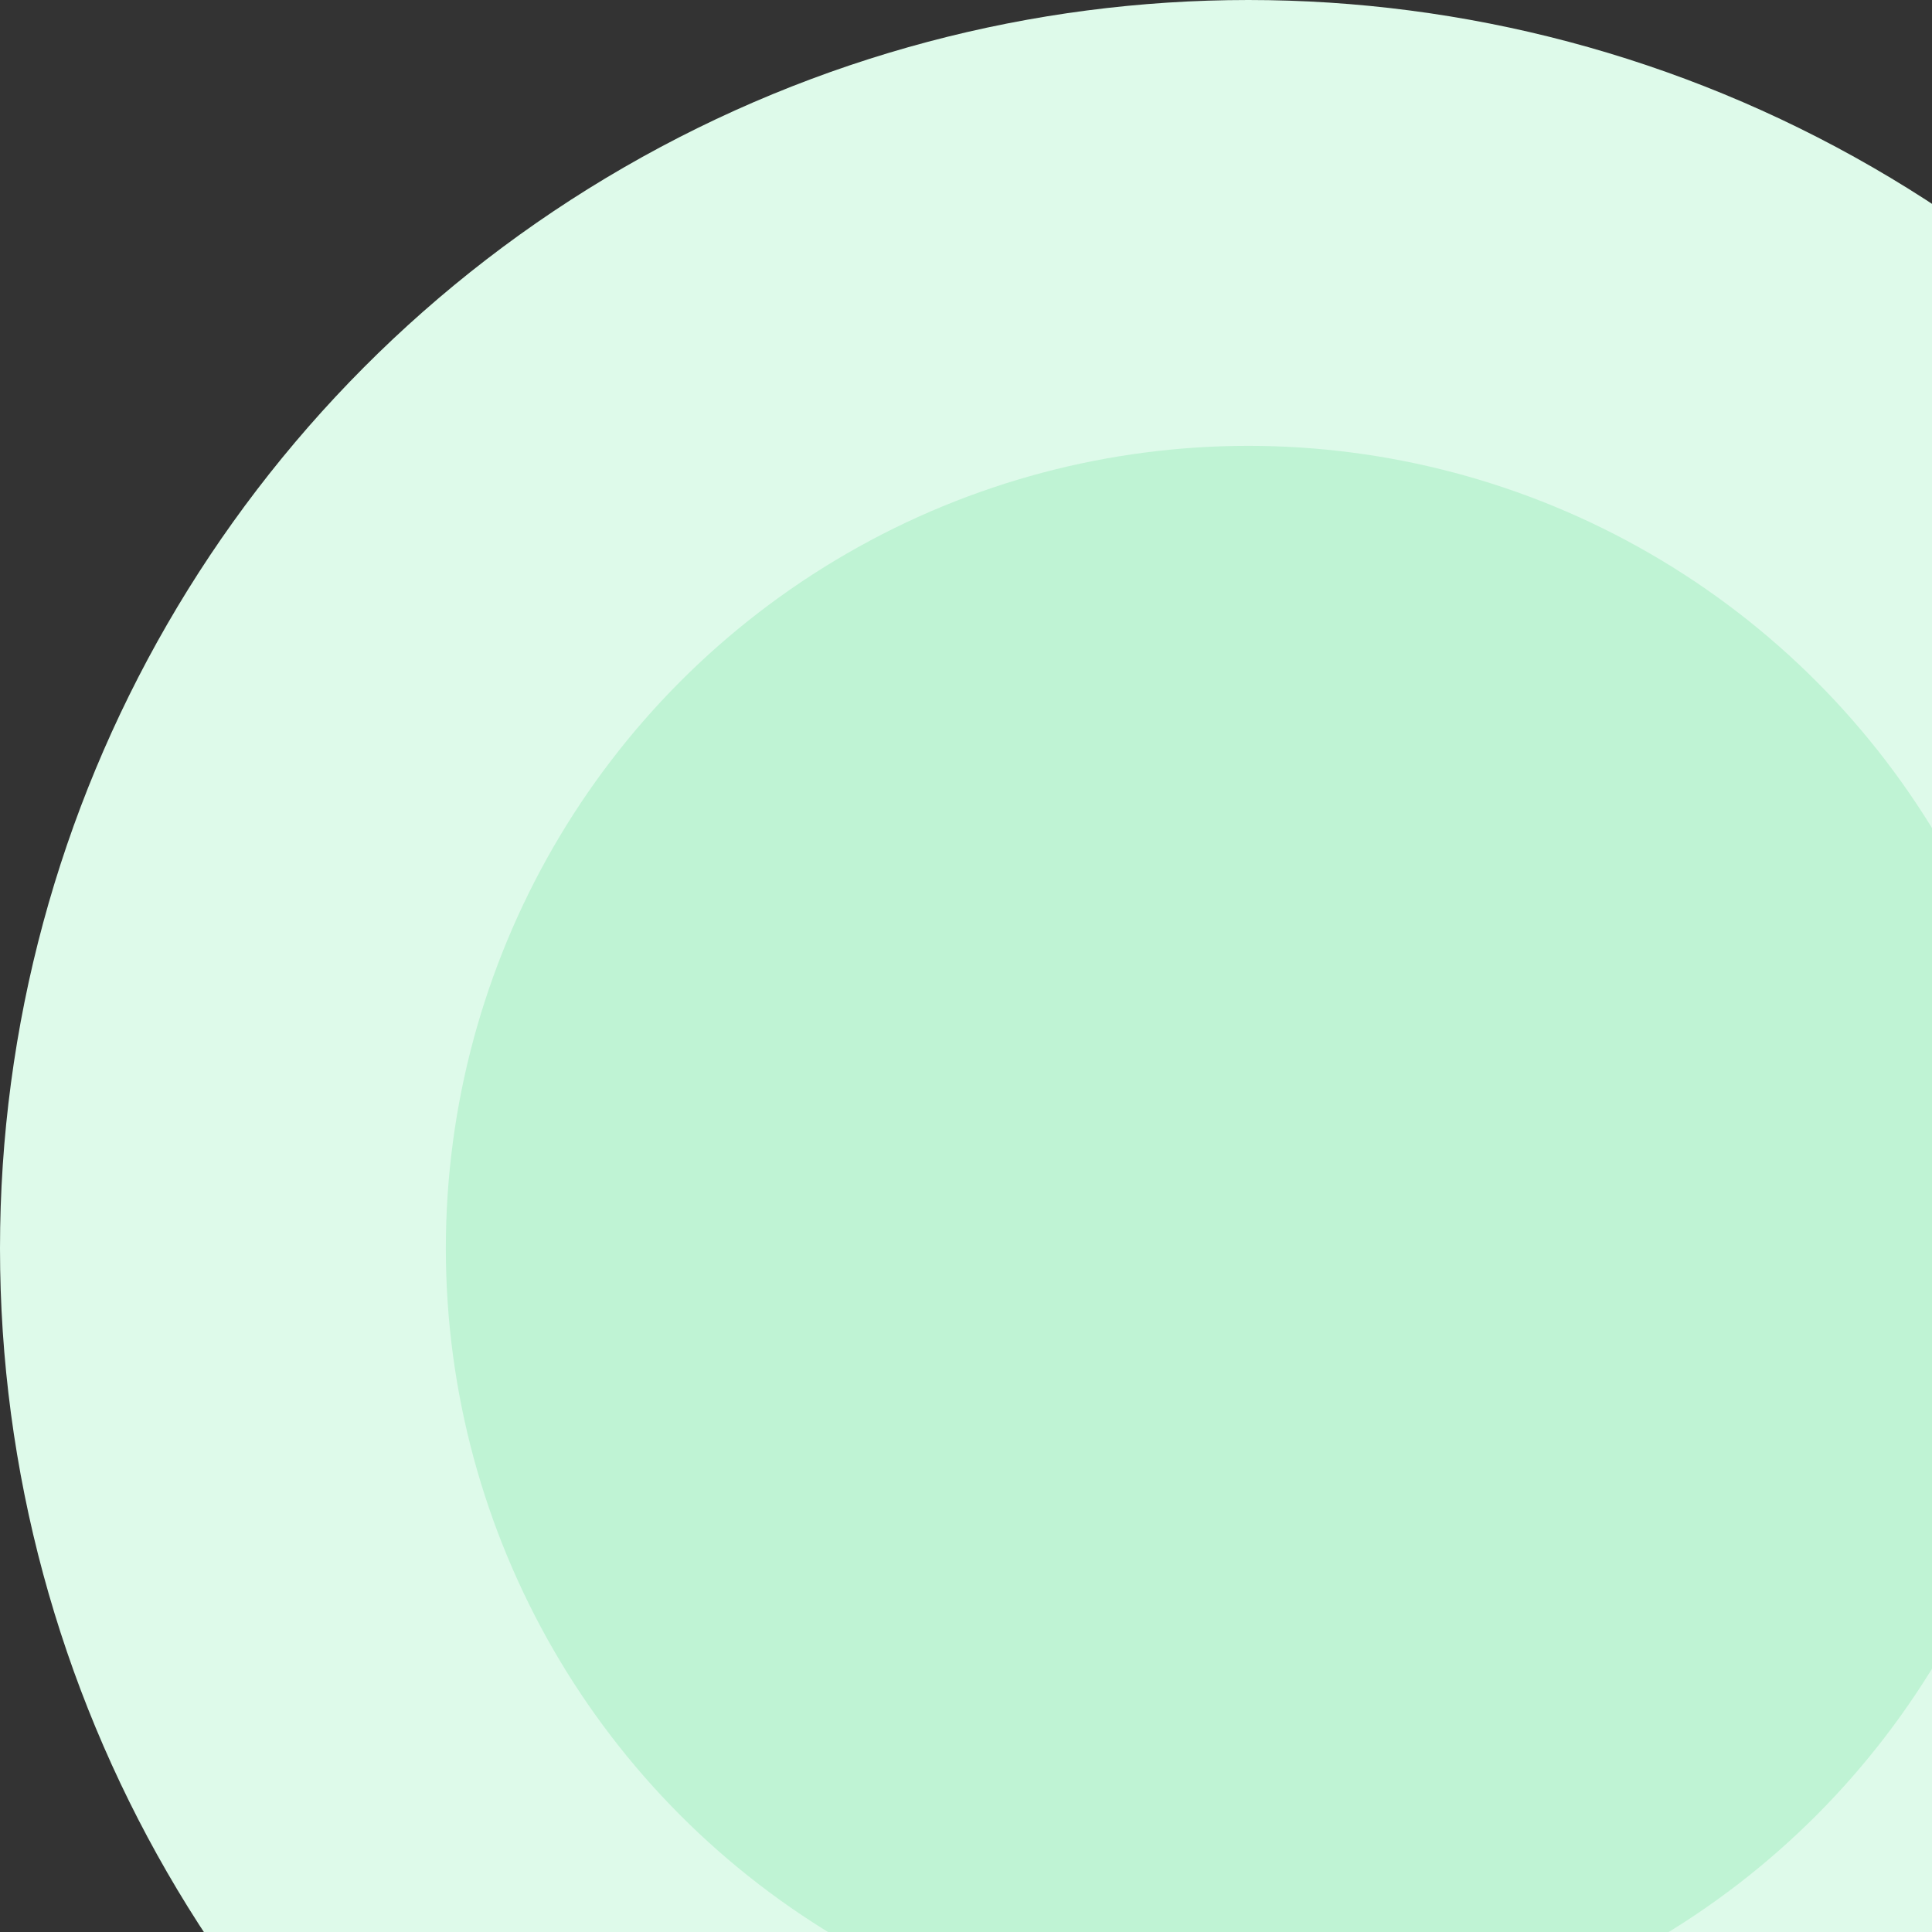 <svg width="65" height="65" viewBox="0 0 65 65" fill="none" xmlns="http://www.w3.org/2000/svg">
<rect x="0" y="0" width="65" height="65" fill="#333333" stroke="none"/>
<circle cx="42" cy="42" r="42" fill="#DEFAEA"/>
<circle cx="42" cy="42" r="27" fill="#BFF3D4"/>
</svg>
